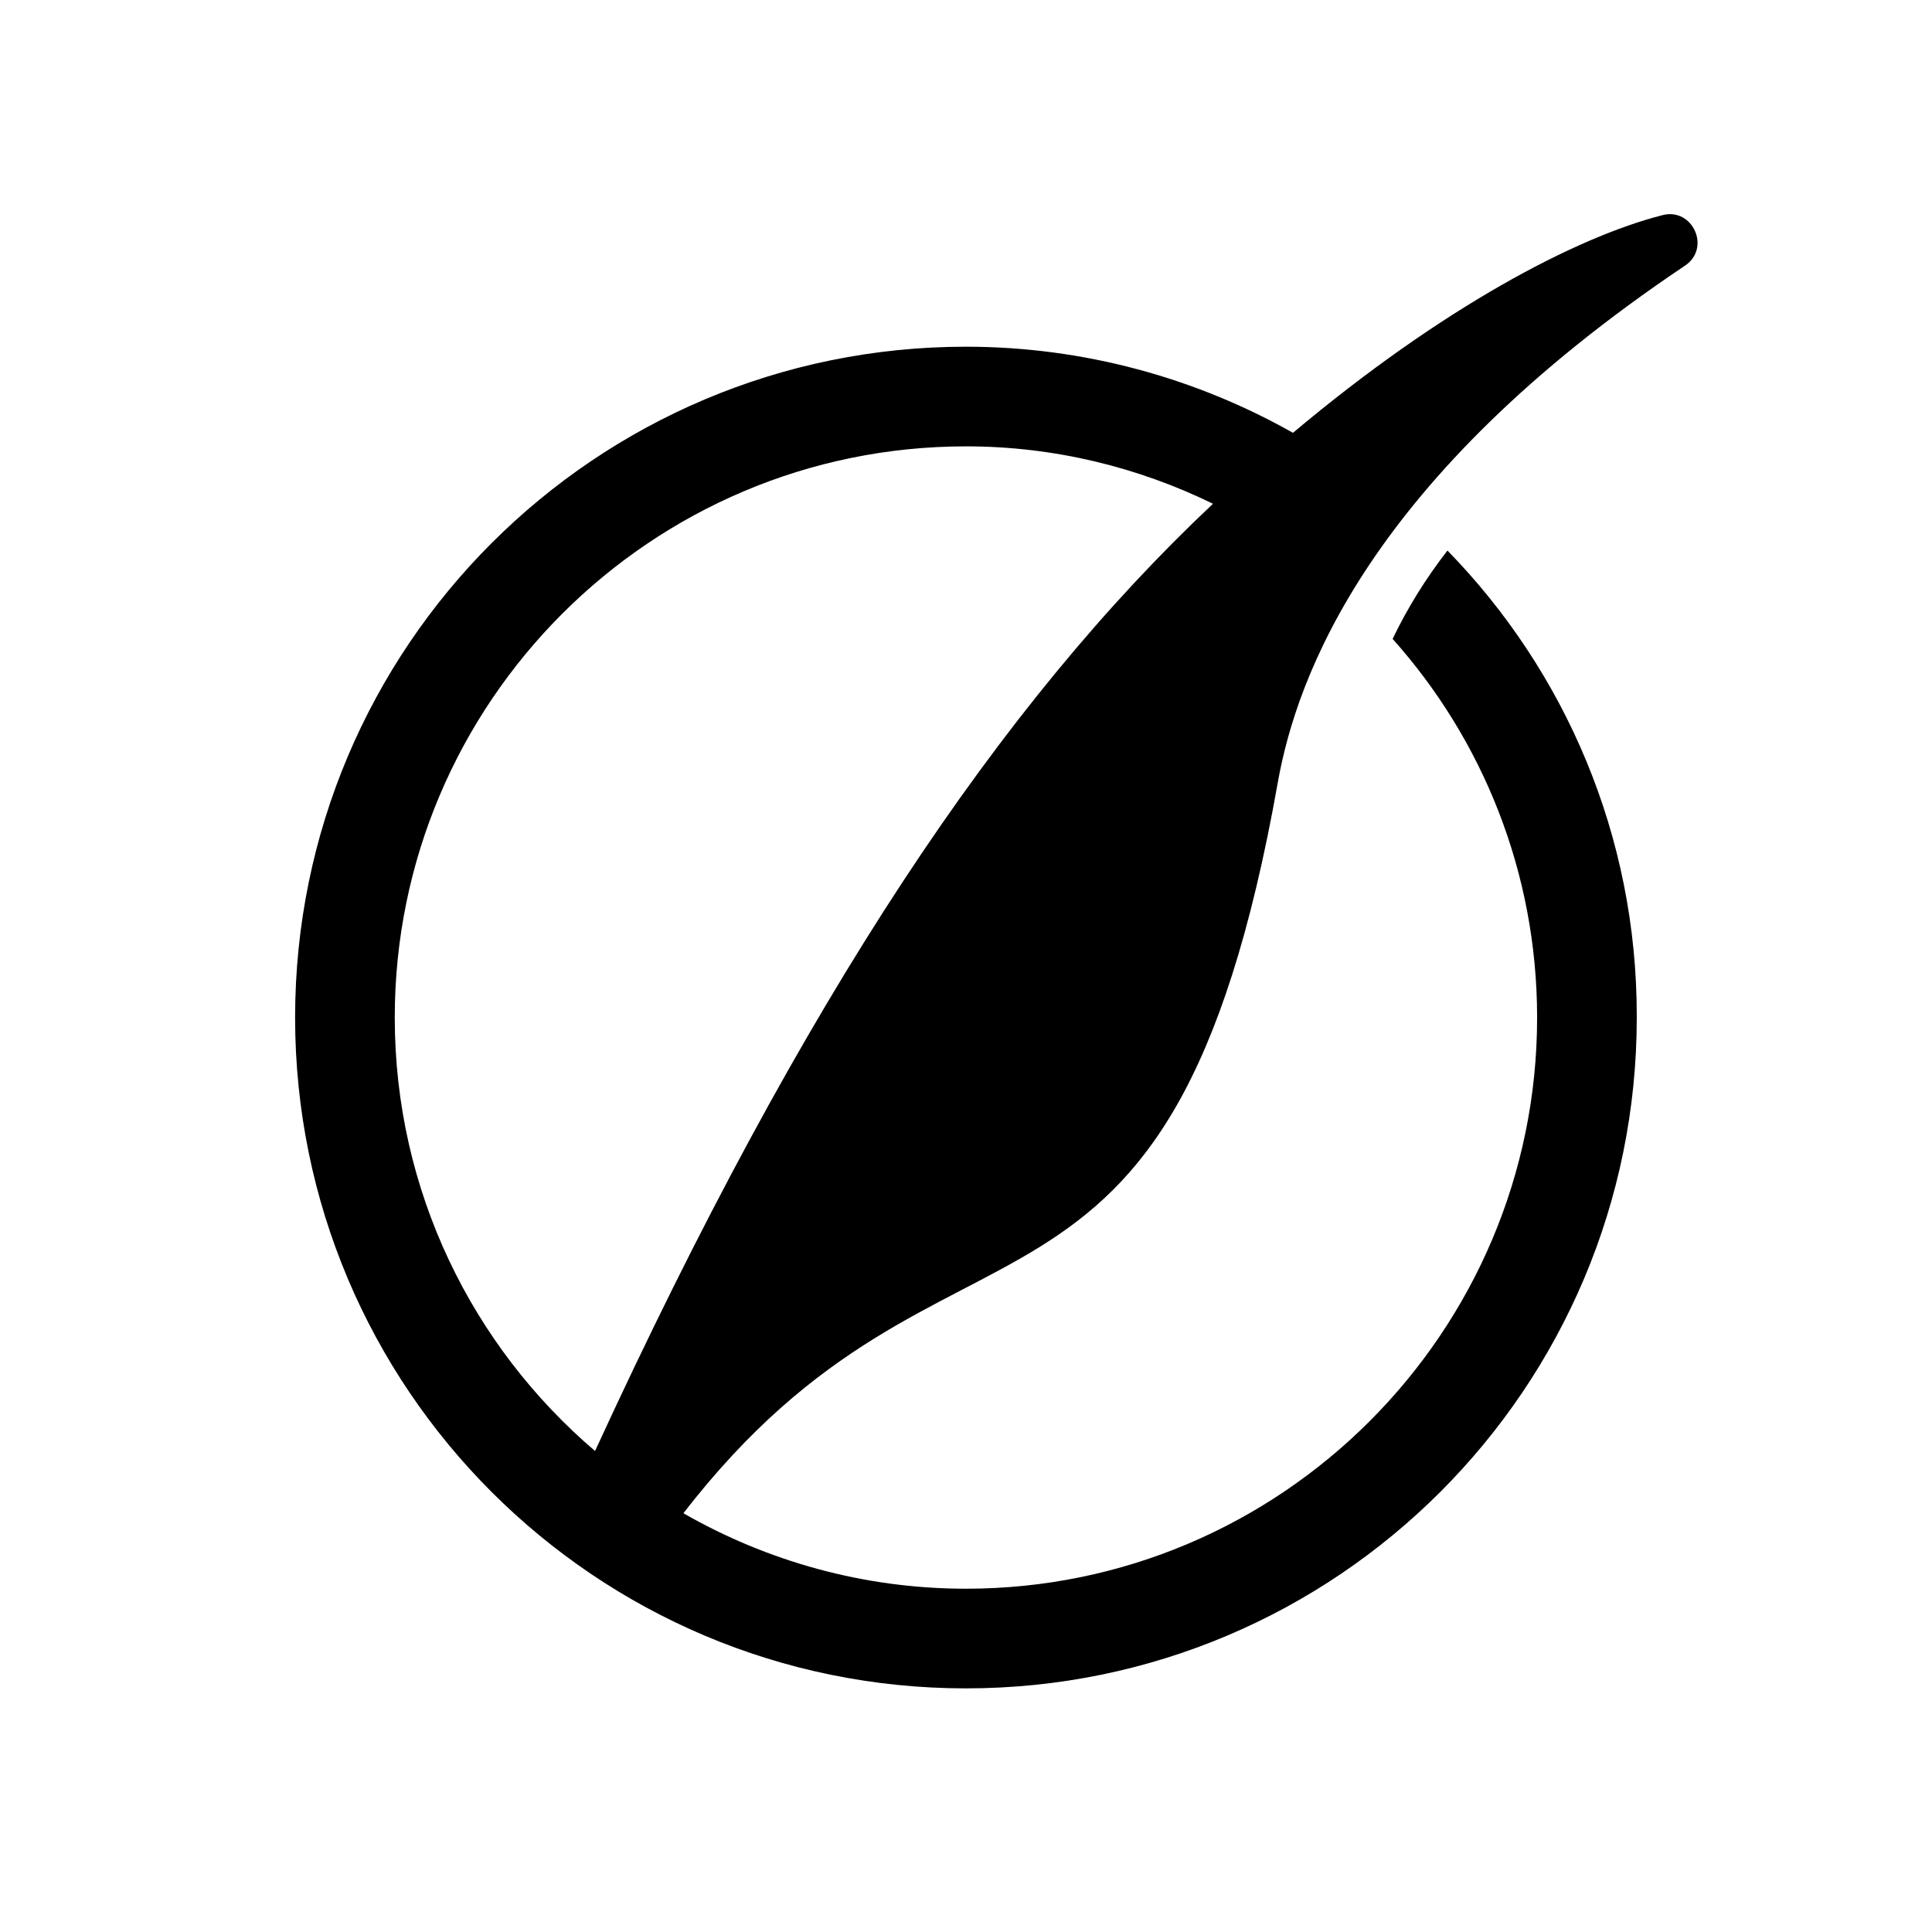 <svg xmlns="http://www.w3.org/2000/svg" width="100%" height="100%" viewBox="0 0 599.04 599.04"><path fill="currentColor" d="M515.5 66.7c9.4-2.4 15.1 10.3 6.9 15.7-98.2 65.9-120.4 127.6-126.2 160.2-33.5 188.9-101.4 119.3-184.3 226.6 25.8 14.8 55.8 23.4 87.6 23.4 97.7 0 177.1-79.5 177.1-177.1 0-45.1-17-86.3-44.8-117.4 4.7-9.8 10.4-18.9 17-27.4 36.4 37.3 58.8 88.4 58.7 144.6v0.2c0 114.9-93.1 208-208 208s-208-93.1-208-208 93.1-208 208-208c36.7 0 71.5 9.8 101.4 26.7 46.4-39 87.9-60.7 114.6-67.5zM184.5 449.9c64.8-140.9 125.6-231.6 191.6-293.7-23.1-11.3-49.2-17.8-76.5-17.8h-0.1c-97.7 0-177.1 79.4-177.1 177.1 0 53.8 24.1 102 62.1 134.4z" /></svg>